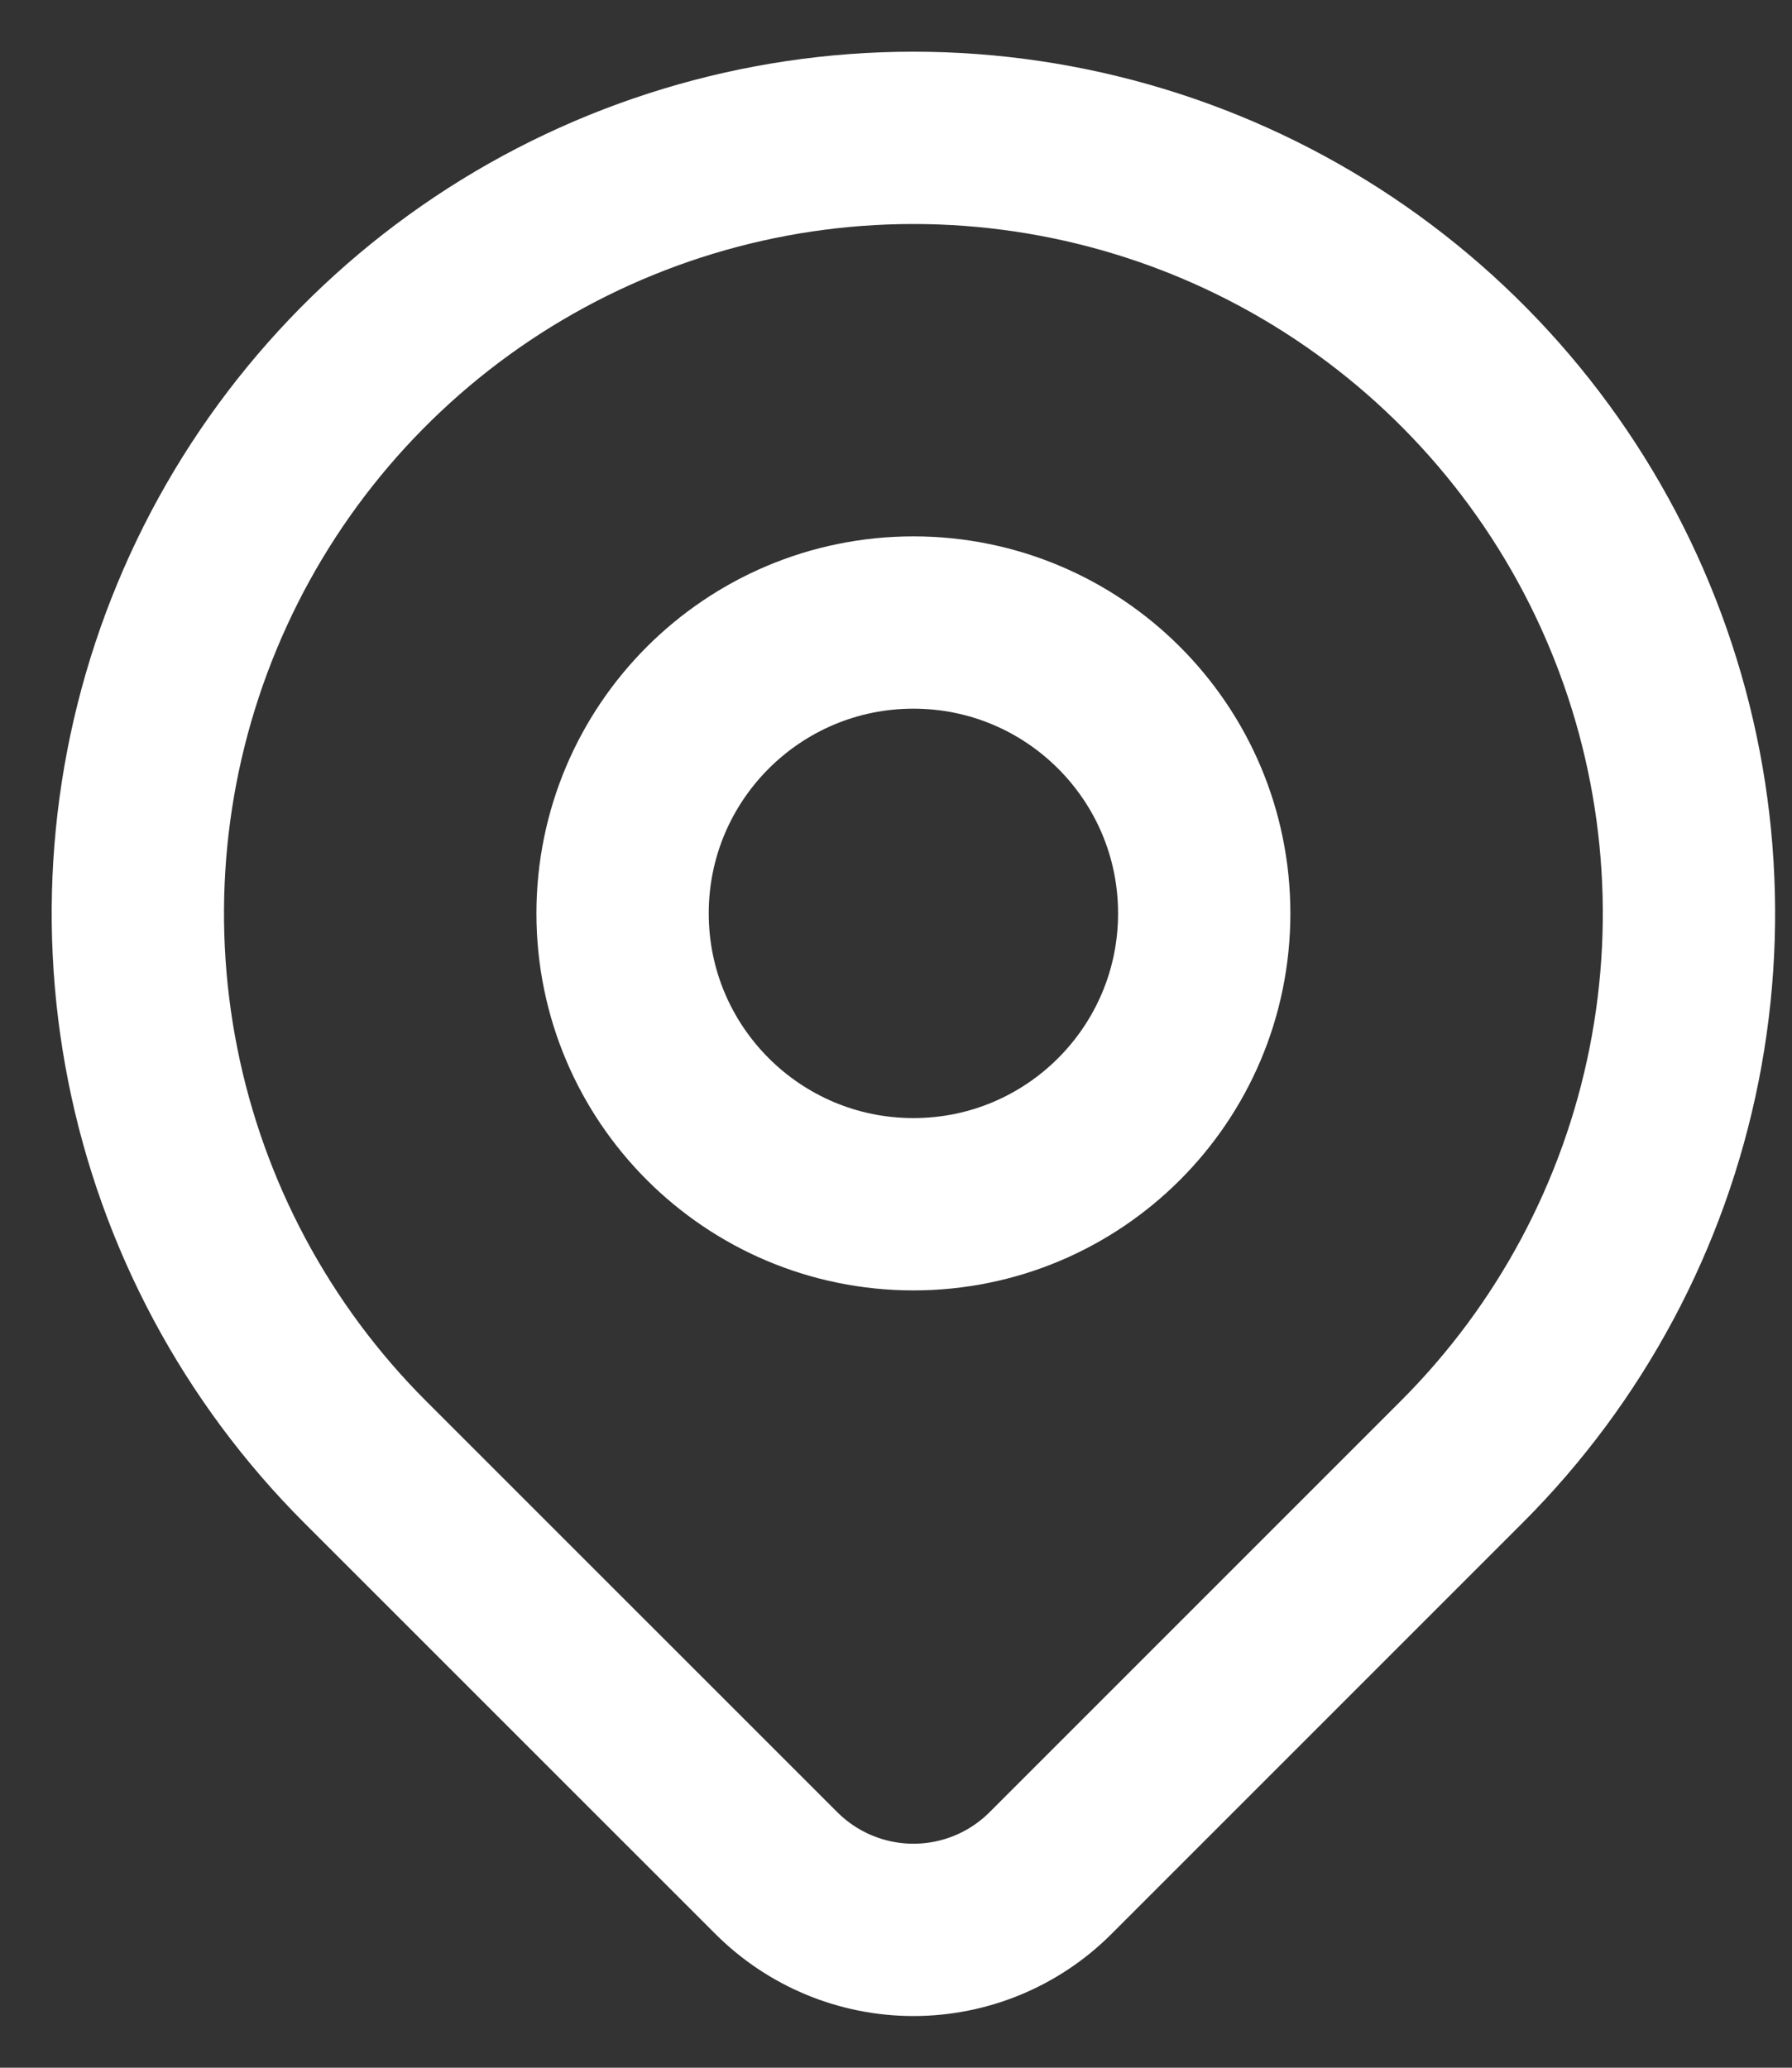 <svg width="26" height="30" viewBox="0 0 26 30" fill="none" xmlns="http://www.w3.org/2000/svg">
<rect x="0" y="0" width="26" height="30" fill="#333333" stroke="none"/>
<path d="M13.253 17.472C15.583 17.472 17.472 15.583 17.472 13.252C17.472 10.922 15.583 9.032 13.253 9.032C10.922 9.032 9.033 10.922 9.033 13.252C9.033 15.583 10.922 17.472 13.253 17.472Z" stroke="white" stroke-width="2.5" stroke-linecap="round" stroke-linejoin="round"/>
<path d="M21.209 21.209L15.241 27.177C14.714 27.704 13.999 28 13.253 28C12.508 28 11.793 27.704 11.265 27.177L5.296 21.209C3.722 19.635 2.65 17.63 2.216 15.447C1.782 13.265 2.005 11.002 2.857 8.946C3.708 6.89 5.151 5.133 7.001 3.896C8.851 2.66 11.027 2 13.252 2C15.478 2 17.654 2.66 19.504 3.896C21.355 5.133 22.797 6.89 23.648 8.946C24.5 11.002 24.723 13.265 24.289 15.447C23.855 17.63 22.783 19.635 21.209 21.209V21.209Z" stroke="white" stroke-width="2.5" stroke-linecap="round" stroke-linejoin="round"/>
</svg>
